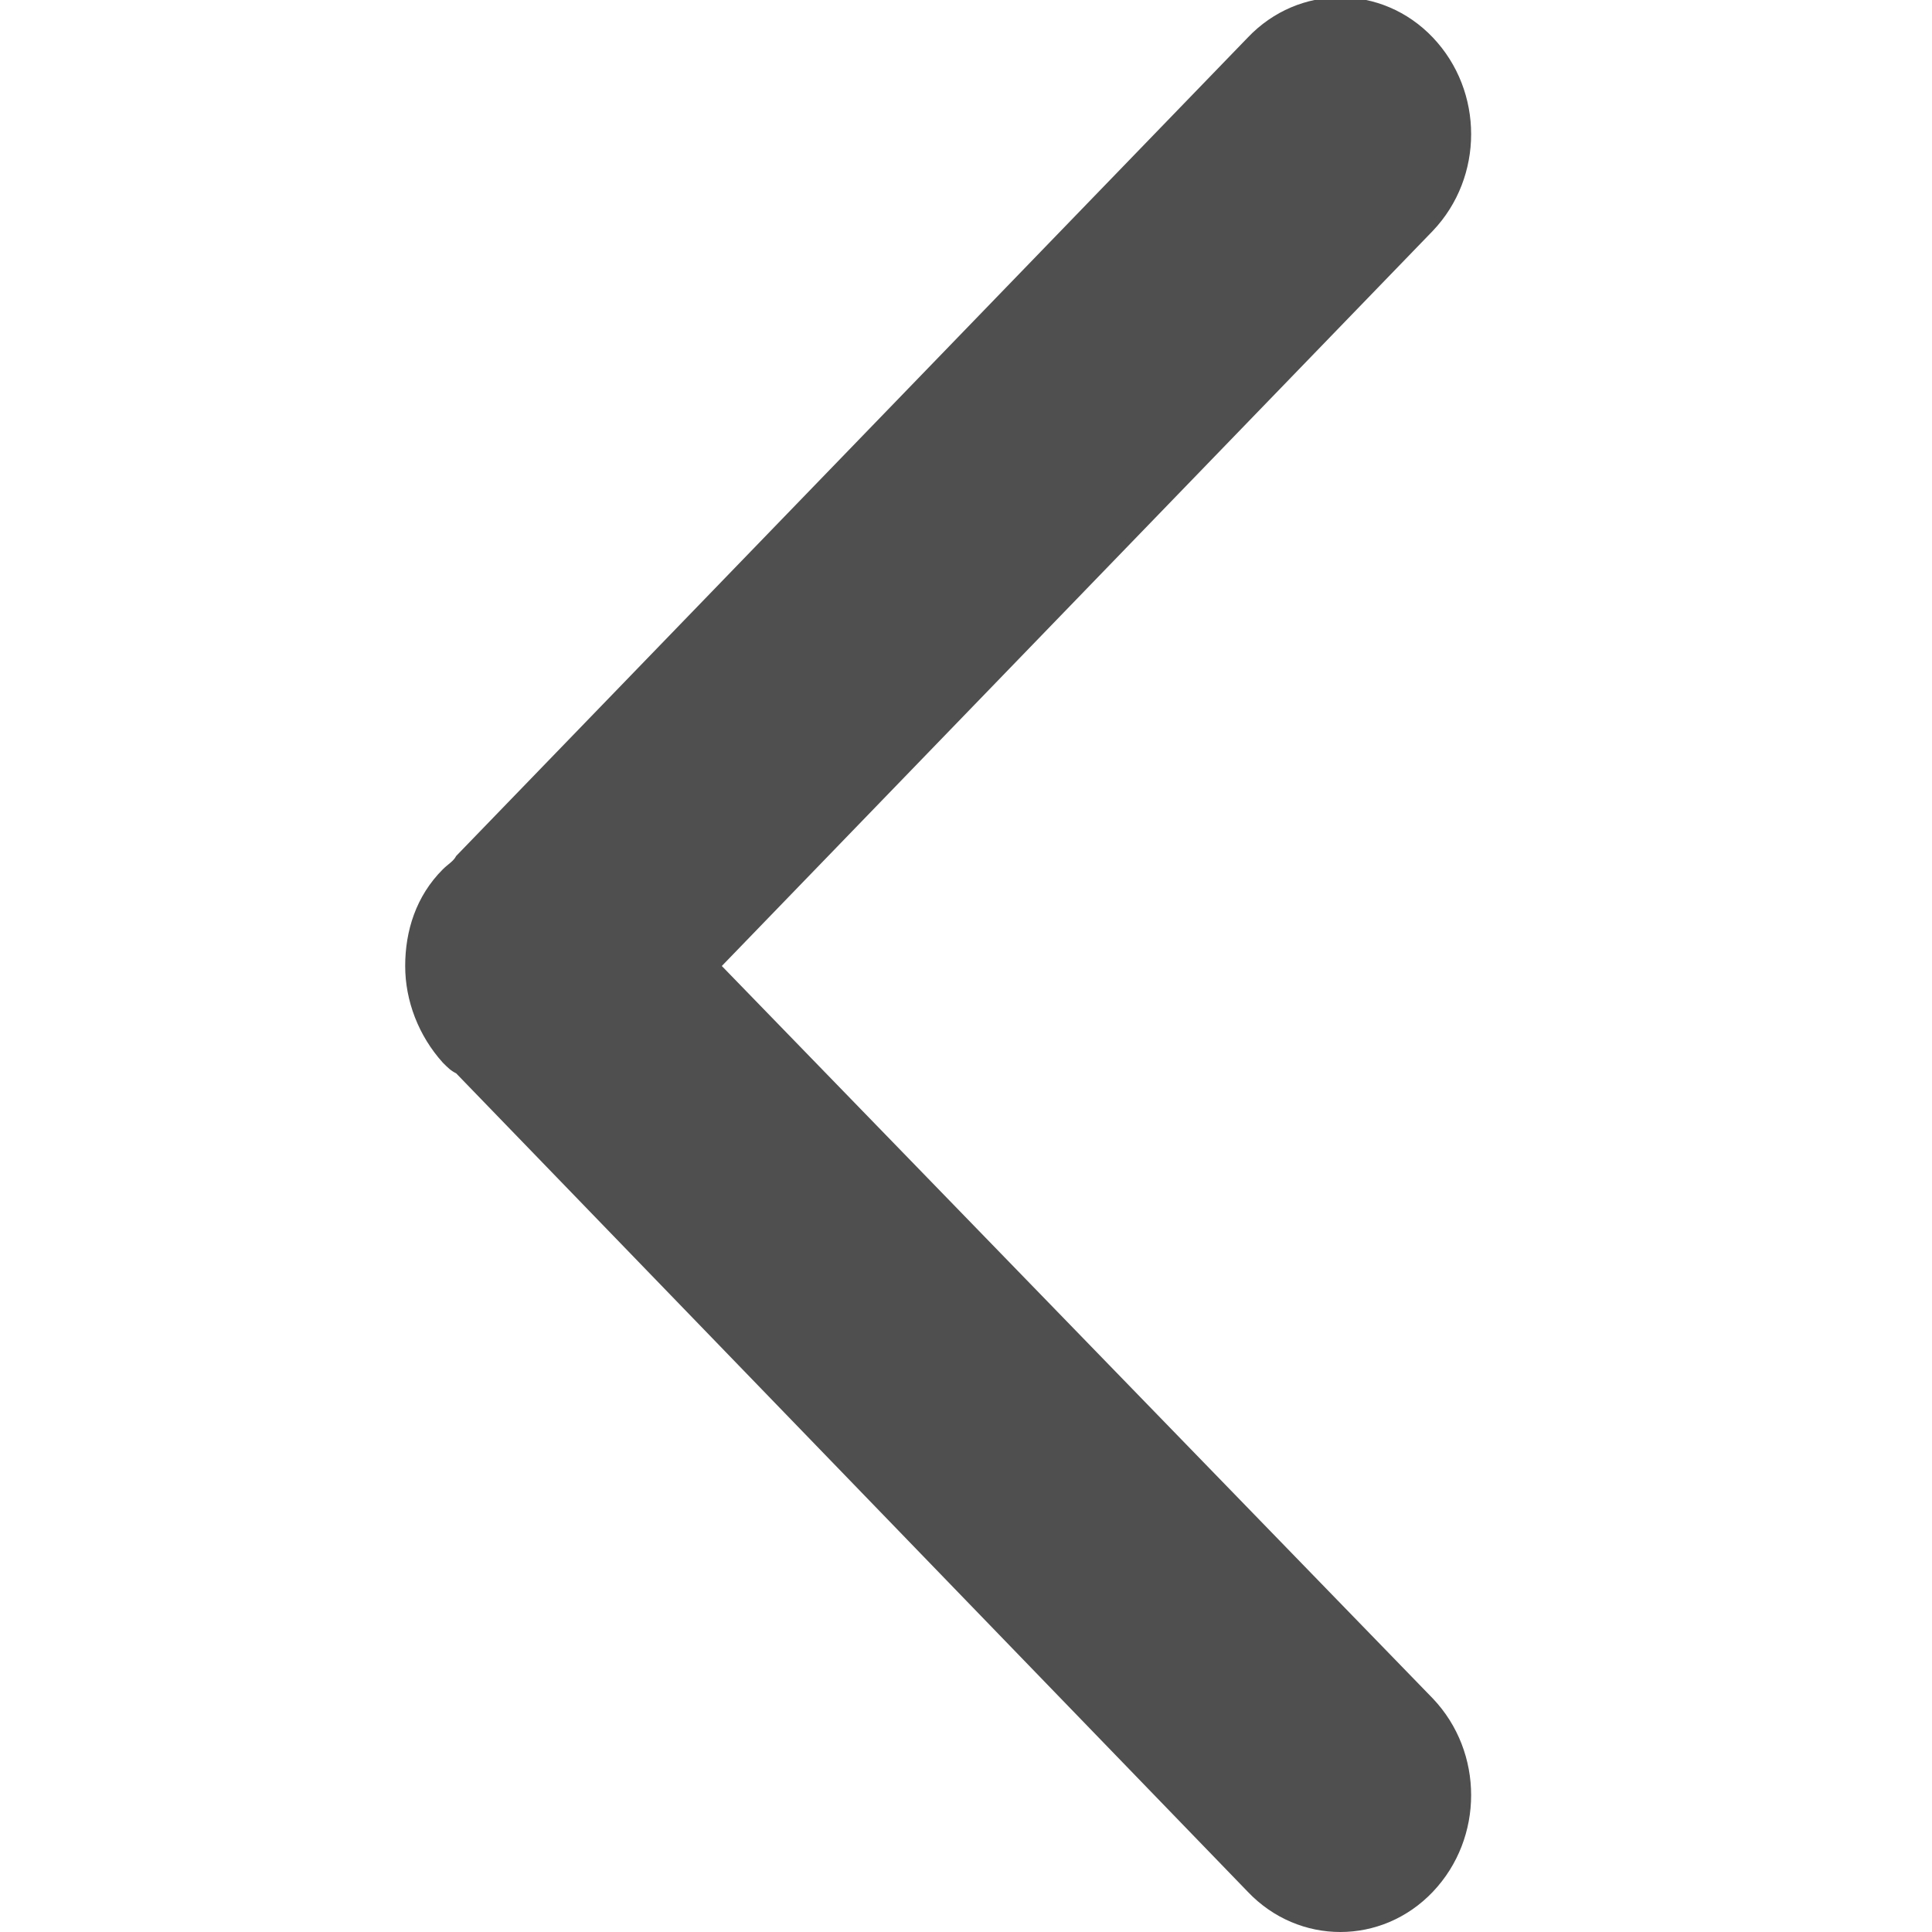 <?xml version="1.0" encoding="utf-8"?>
<!-- Generator: Adobe Illustrator 18.0.0, SVG Export Plug-In . SVG Version: 6.00 Build 0)  -->
<!DOCTYPE svg PUBLIC "-//W3C//DTD SVG 1.1//EN" "http://www.w3.org/Graphics/SVG/1.1/DTD/svg11.dtd">
<svg version="1.1" id="图层_1" xmlns="http://www.w3.org/2000/svg" xmlns:xlink="http://www.w3.org/1999/xlink" x="0px" y="0px"
	 viewBox="0 0 72 72" enable-background="new 0 0 72 72" xml:space="preserve">
<path fill="#504F4F" d="M16.5,32.4c-1,1-1.4,2.3-1.4,3.6c0,1.3,0.5,2.6,1.4,3.6c0.2,0.2,0.3,0.3,0.5,0.4l29.5,30.5c1.9,2,5,2,6.9,0
	c1.9-2,1.9-5.2,0-7.2L26.9,36L53.4,8.6c1.9-2,1.9-5.2,0-7.2c-1.9-2-5-2-6.9,0L17,31.9C16.9,32.1,16.7,32.2,16.5,32.4L16.5,32.4z
	 M16.5,32.4"/>
</svg>
